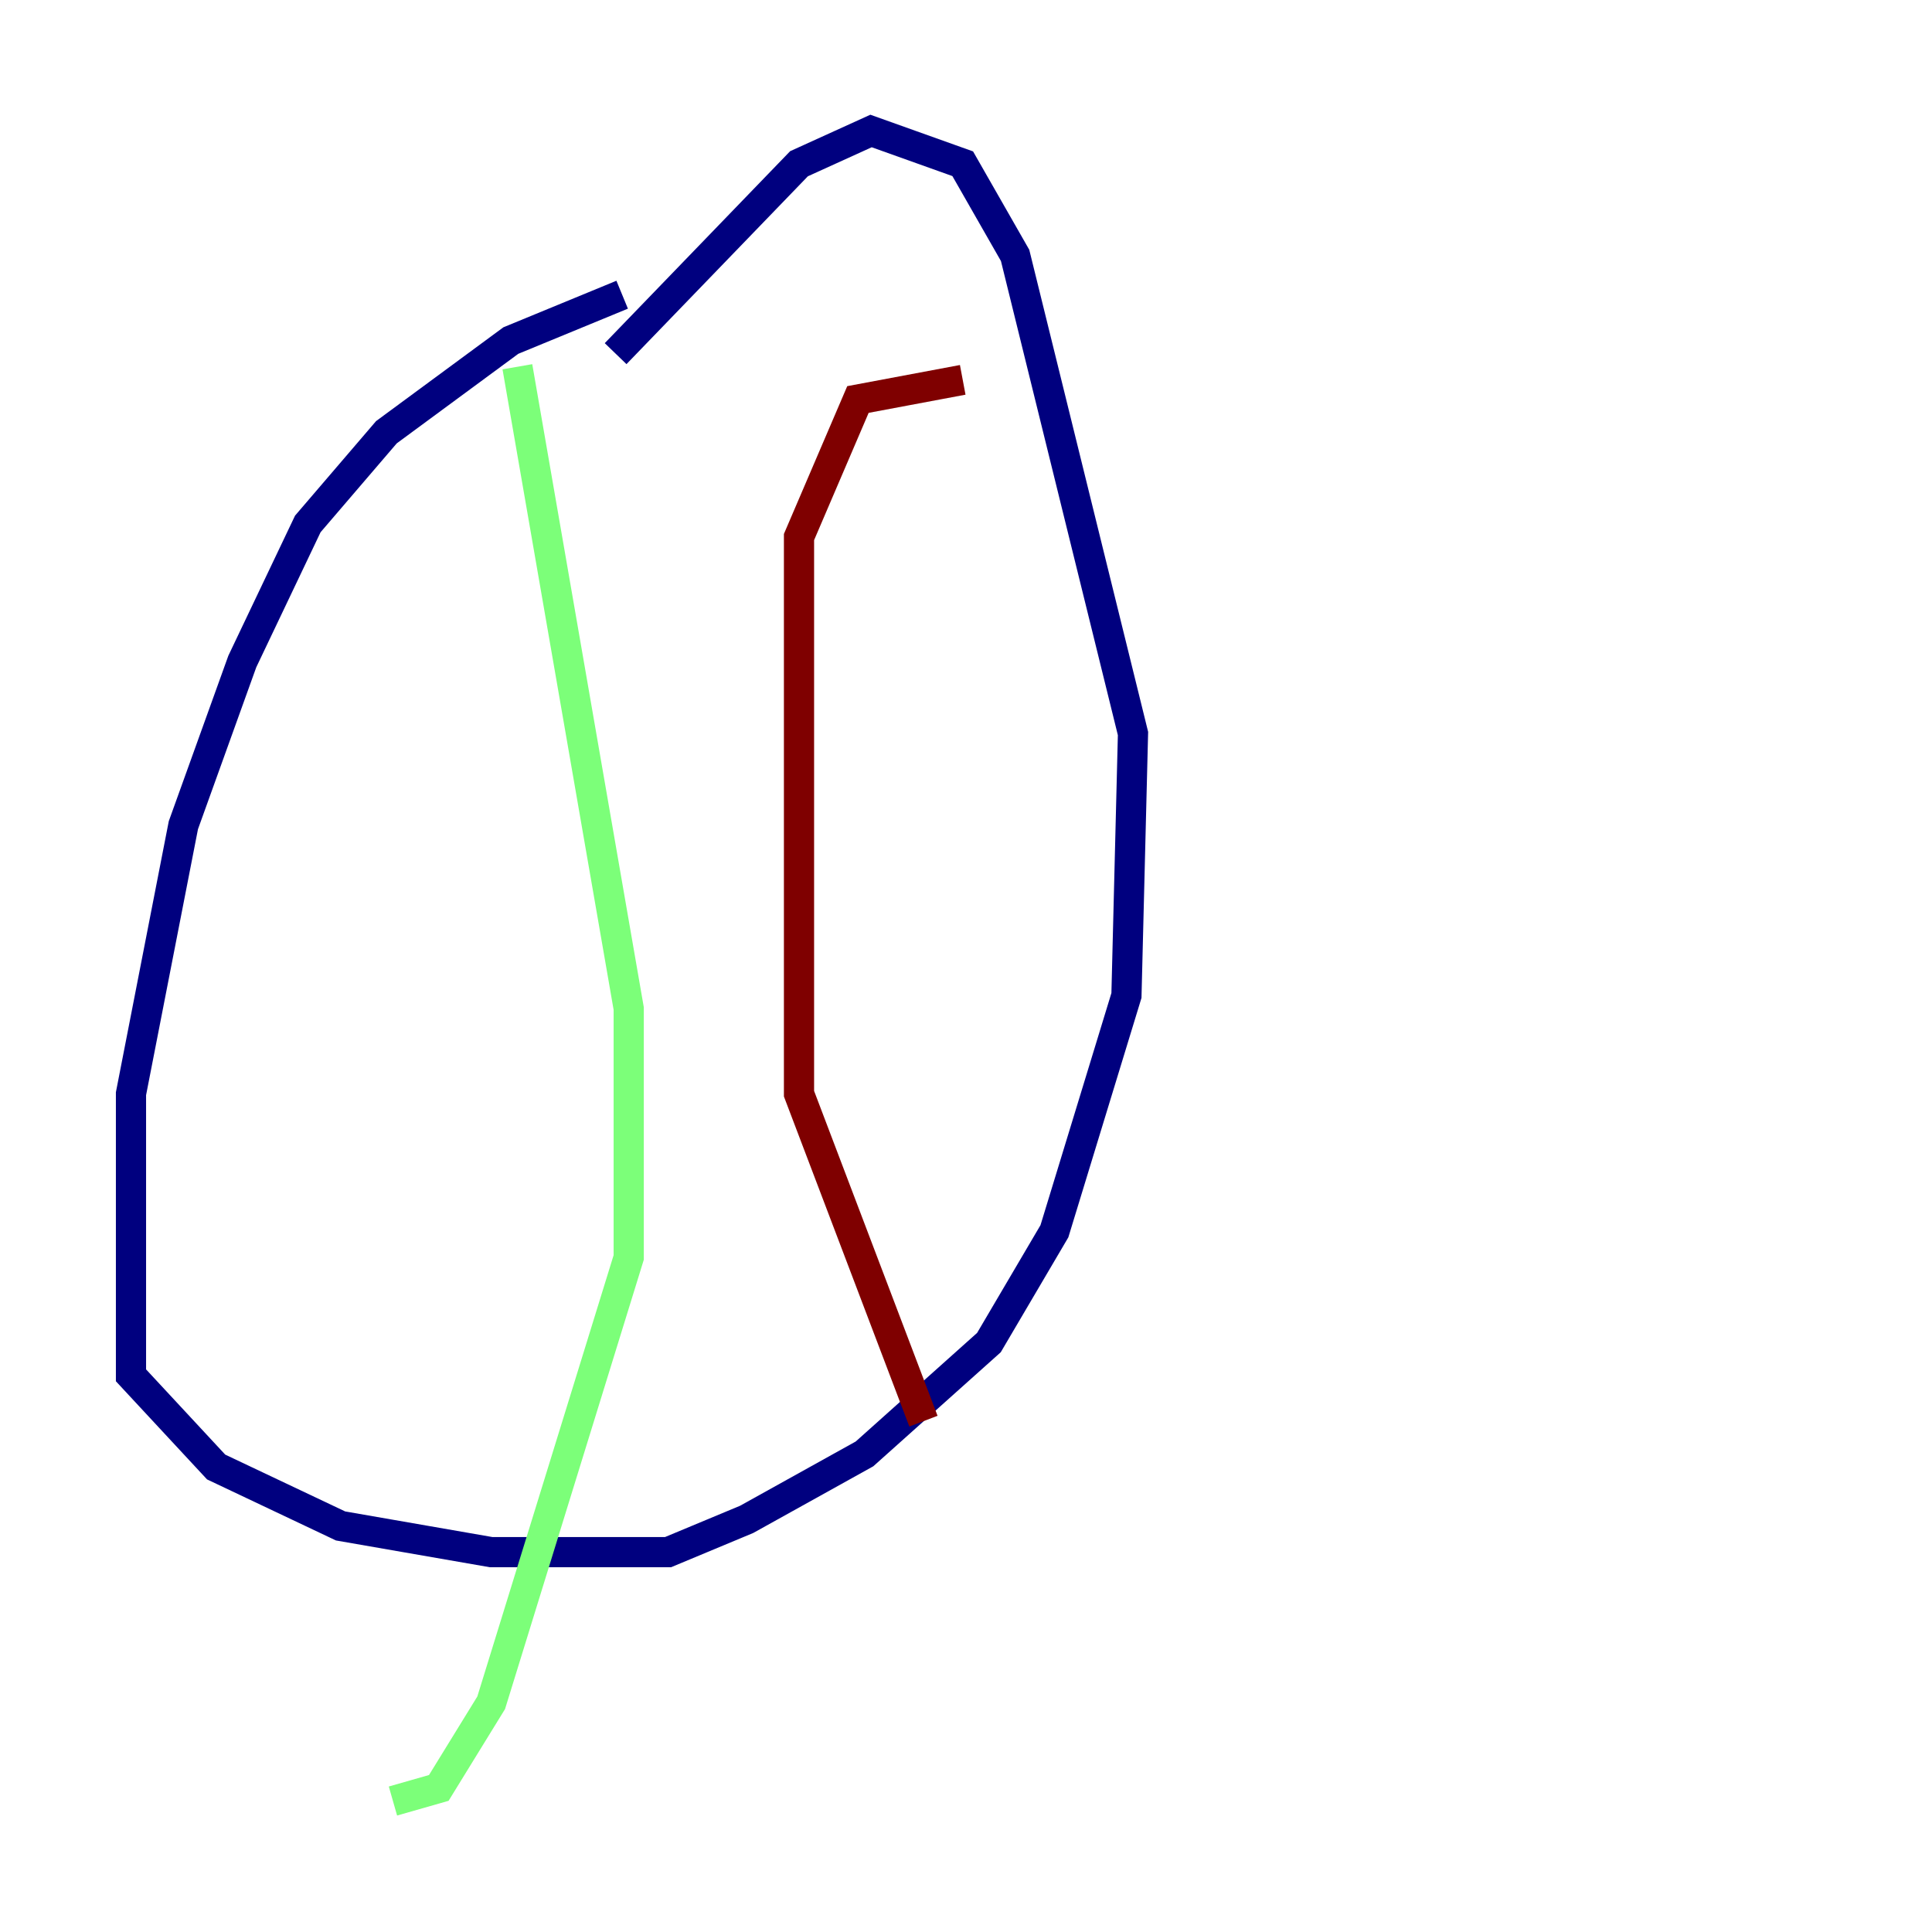 <?xml version="1.0" encoding="utf-8" ?>
<svg baseProfile="tiny" height="128" version="1.2" viewBox="0,0,128,128" width="128" xmlns="http://www.w3.org/2000/svg" xmlns:ev="http://www.w3.org/2001/xml-events" xmlns:xlink="http://www.w3.org/1999/xlink"><defs /><polyline fill="none" points="41.22,19.525 33.844,22.563 25.6,28.637 20.393,34.712 16.054,43.824 12.149,54.671 8.678,72.461 8.678,91.119 14.319,97.193 22.563,101.098 32.542,102.834 44.258,102.834 49.464,100.664 57.275,96.325 65.519,88.949 69.858,81.573 74.63,65.953 75.064,48.597 67.254,16.922 63.783,10.848 57.709,8.678 52.936,10.848 40.786,23.43" stroke="#00007f" stroke-width="2" /><polyline fill="none" points="34.278,24.298 41.654,66.82 41.654,83.308 32.542,112.814 29.071,118.454 26.034,119.322" stroke="#7cff79" stroke-width="2" /><polyline fill="none" points="61.18,94.156 52.936,72.461 52.936,35.58 56.841,26.468 63.783,25.166" stroke="#7f0000" stroke-width="2" /></svg>